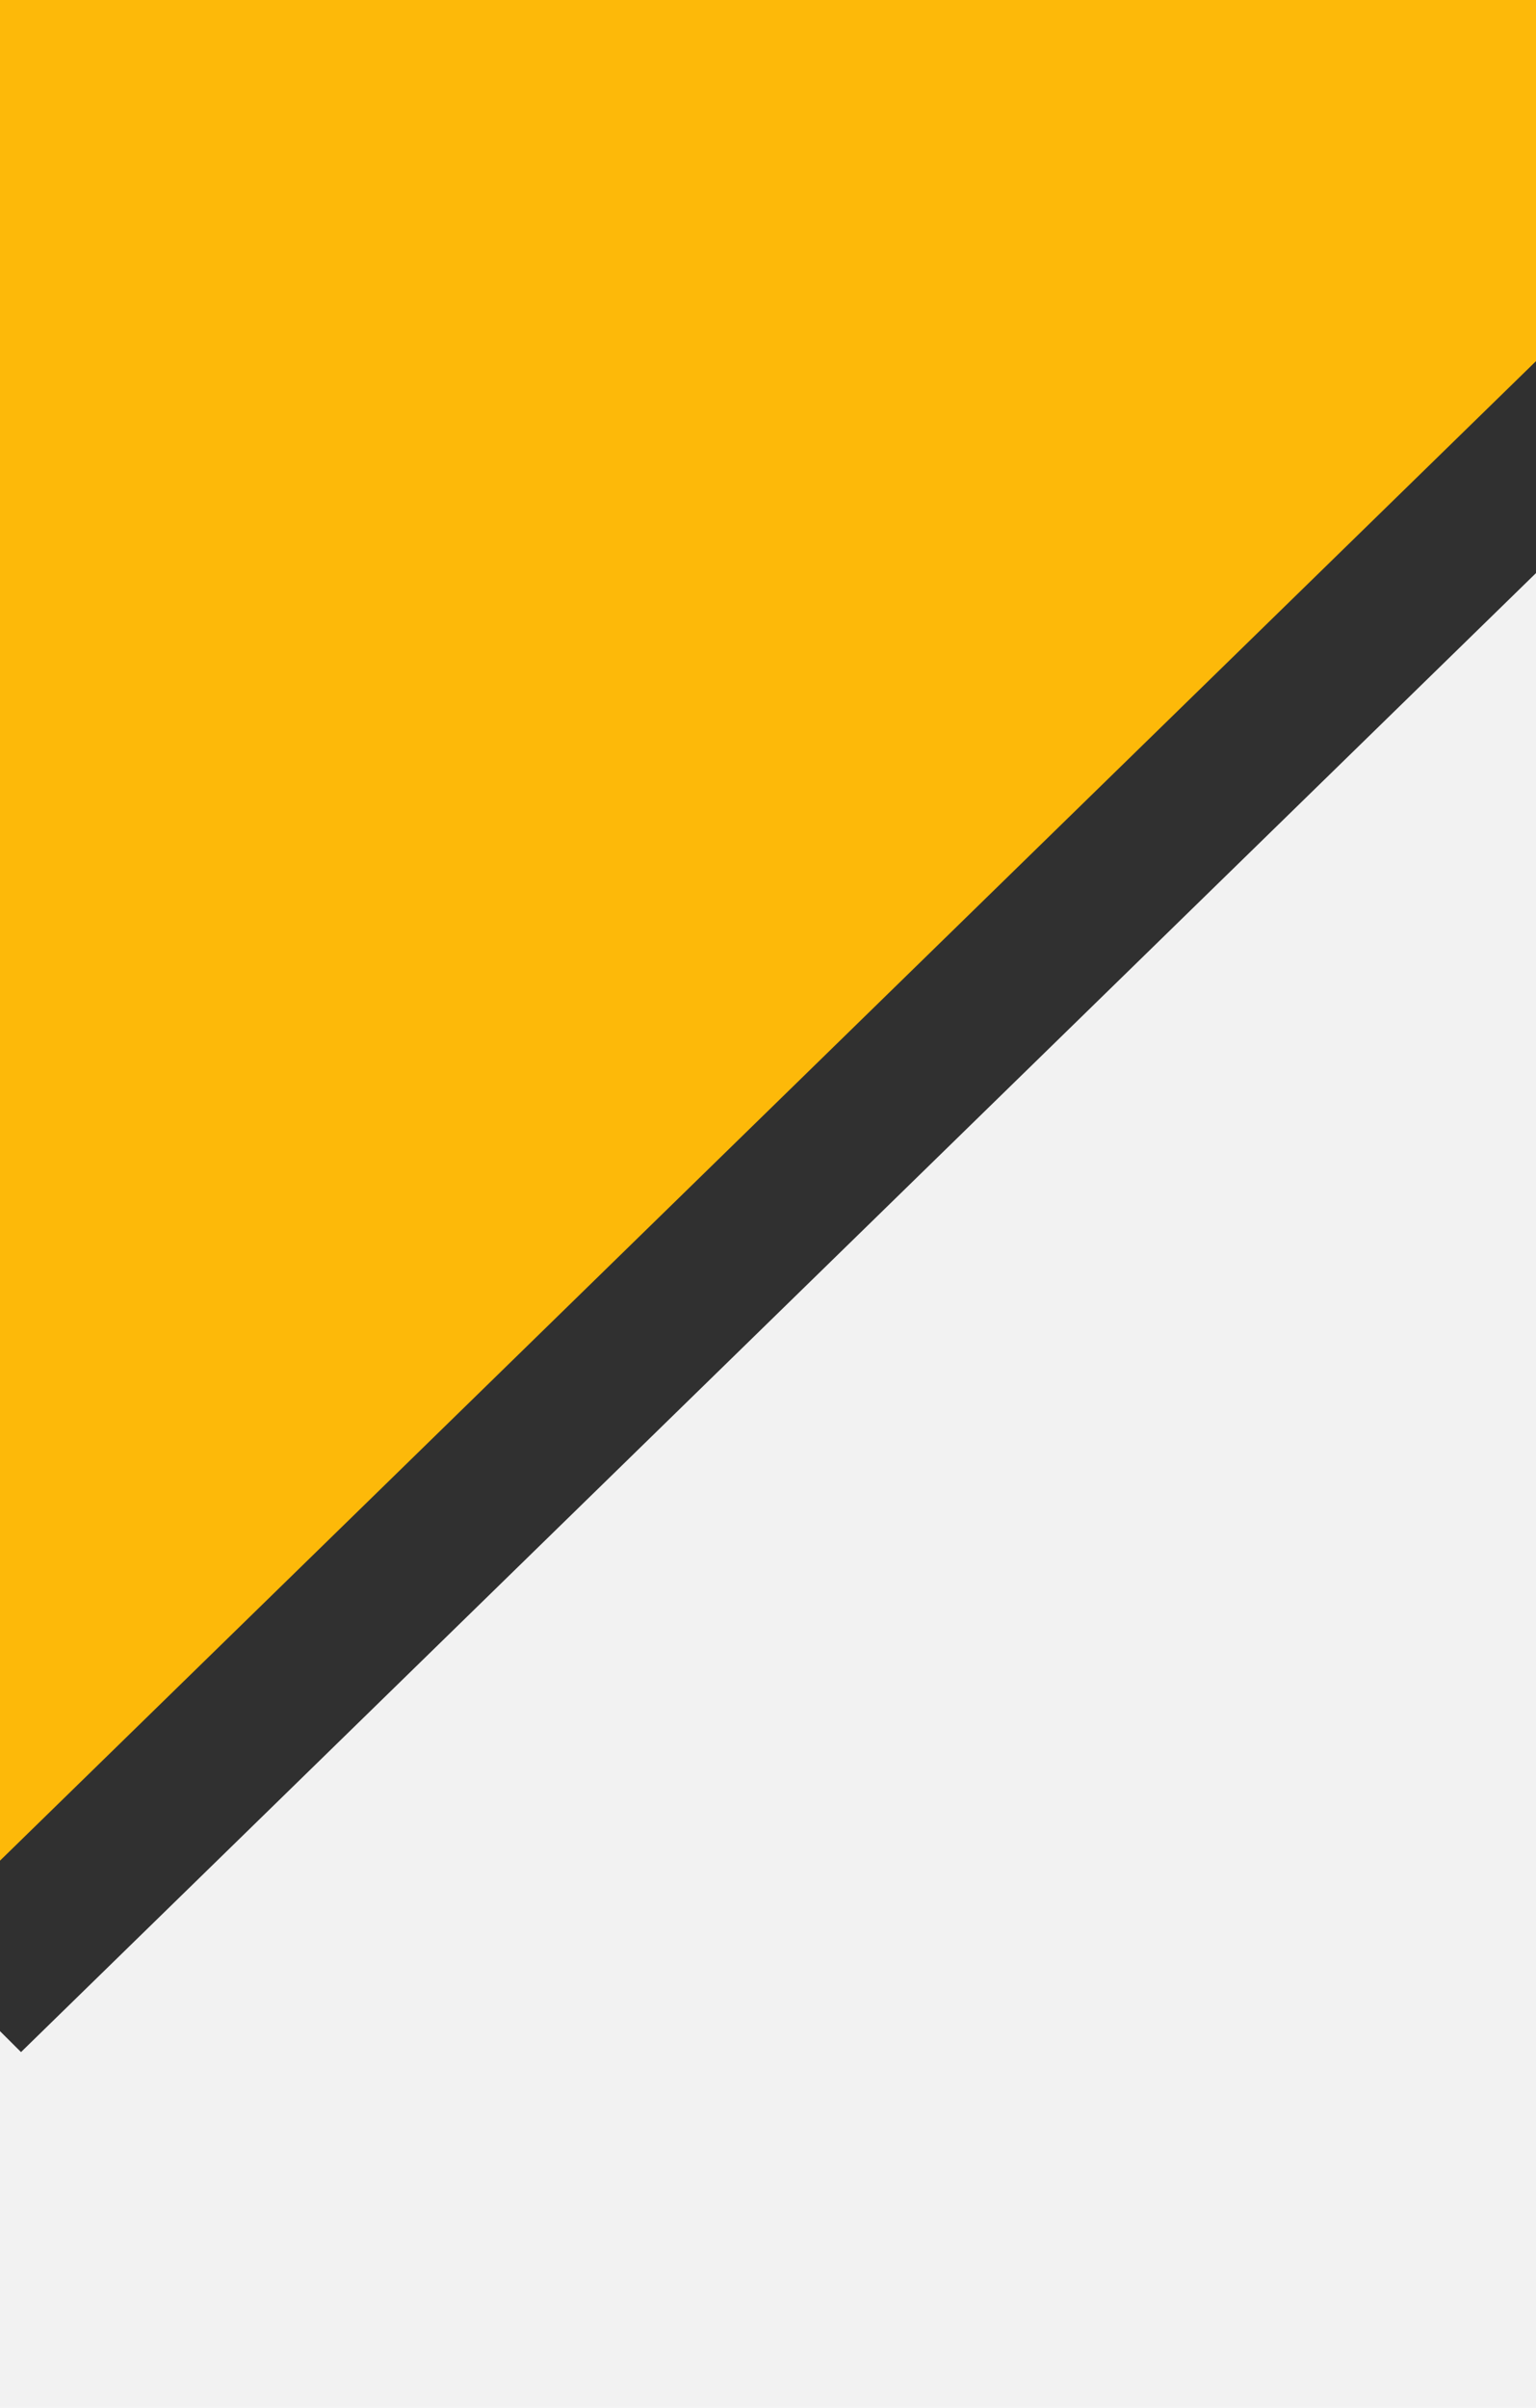 <svg width="300" height="470" viewBox="0 0 300 470" fill="none" xmlns="http://www.w3.org/2000/svg">
<g clip-path="url(#clip0)">
<rect width="300" height="470" fill="#F2F2F2"/>
<g filter="url(#filter0_d)">
<path d="M0.105 398.566L428.12 -19.042L193.198 -253L-234.818 164.608L0.105 398.566Z" fill="#303030"/>
</g>
<path d="M-77.078 438.403L350.938 20.795L116.016 -213.163L-312 204.444L-77.078 438.403Z" fill="#FDB909"/>
</g>
<defs>
<filter id="filter0_d" x="-250.818" y="-271" width="702.938" height="691.566" filterUnits="userSpaceOnUse" color-interpolation-filters="sRGB">
<feFlood flood-opacity="0" result="BackgroundImageFix"/>
<feColorMatrix in="SourceAlpha" type="matrix" values="0 0 0 0 0 0 0 0 0 0 0 0 0 0 0 0 0 0 127 0"/>
<feOffset dx="4" dy="2"/>
<feGaussianBlur stdDeviation="10"/>
<feColorMatrix type="matrix" values="0 0 0 0 0 0 0 0 0 0 0 0 0 0 0 0 0 0 0.2 0"/>
<feBlend mode="normal" in2="BackgroundImageFix" result="effect1_dropShadow"/>
<feBlend mode="normal" in="SourceGraphic" in2="effect1_dropShadow" result="shape"/>
</filter>
<clipPath id="clip0">
<rect width="300" height="470" fill="white"/>
</clipPath>
</defs>
</svg>
